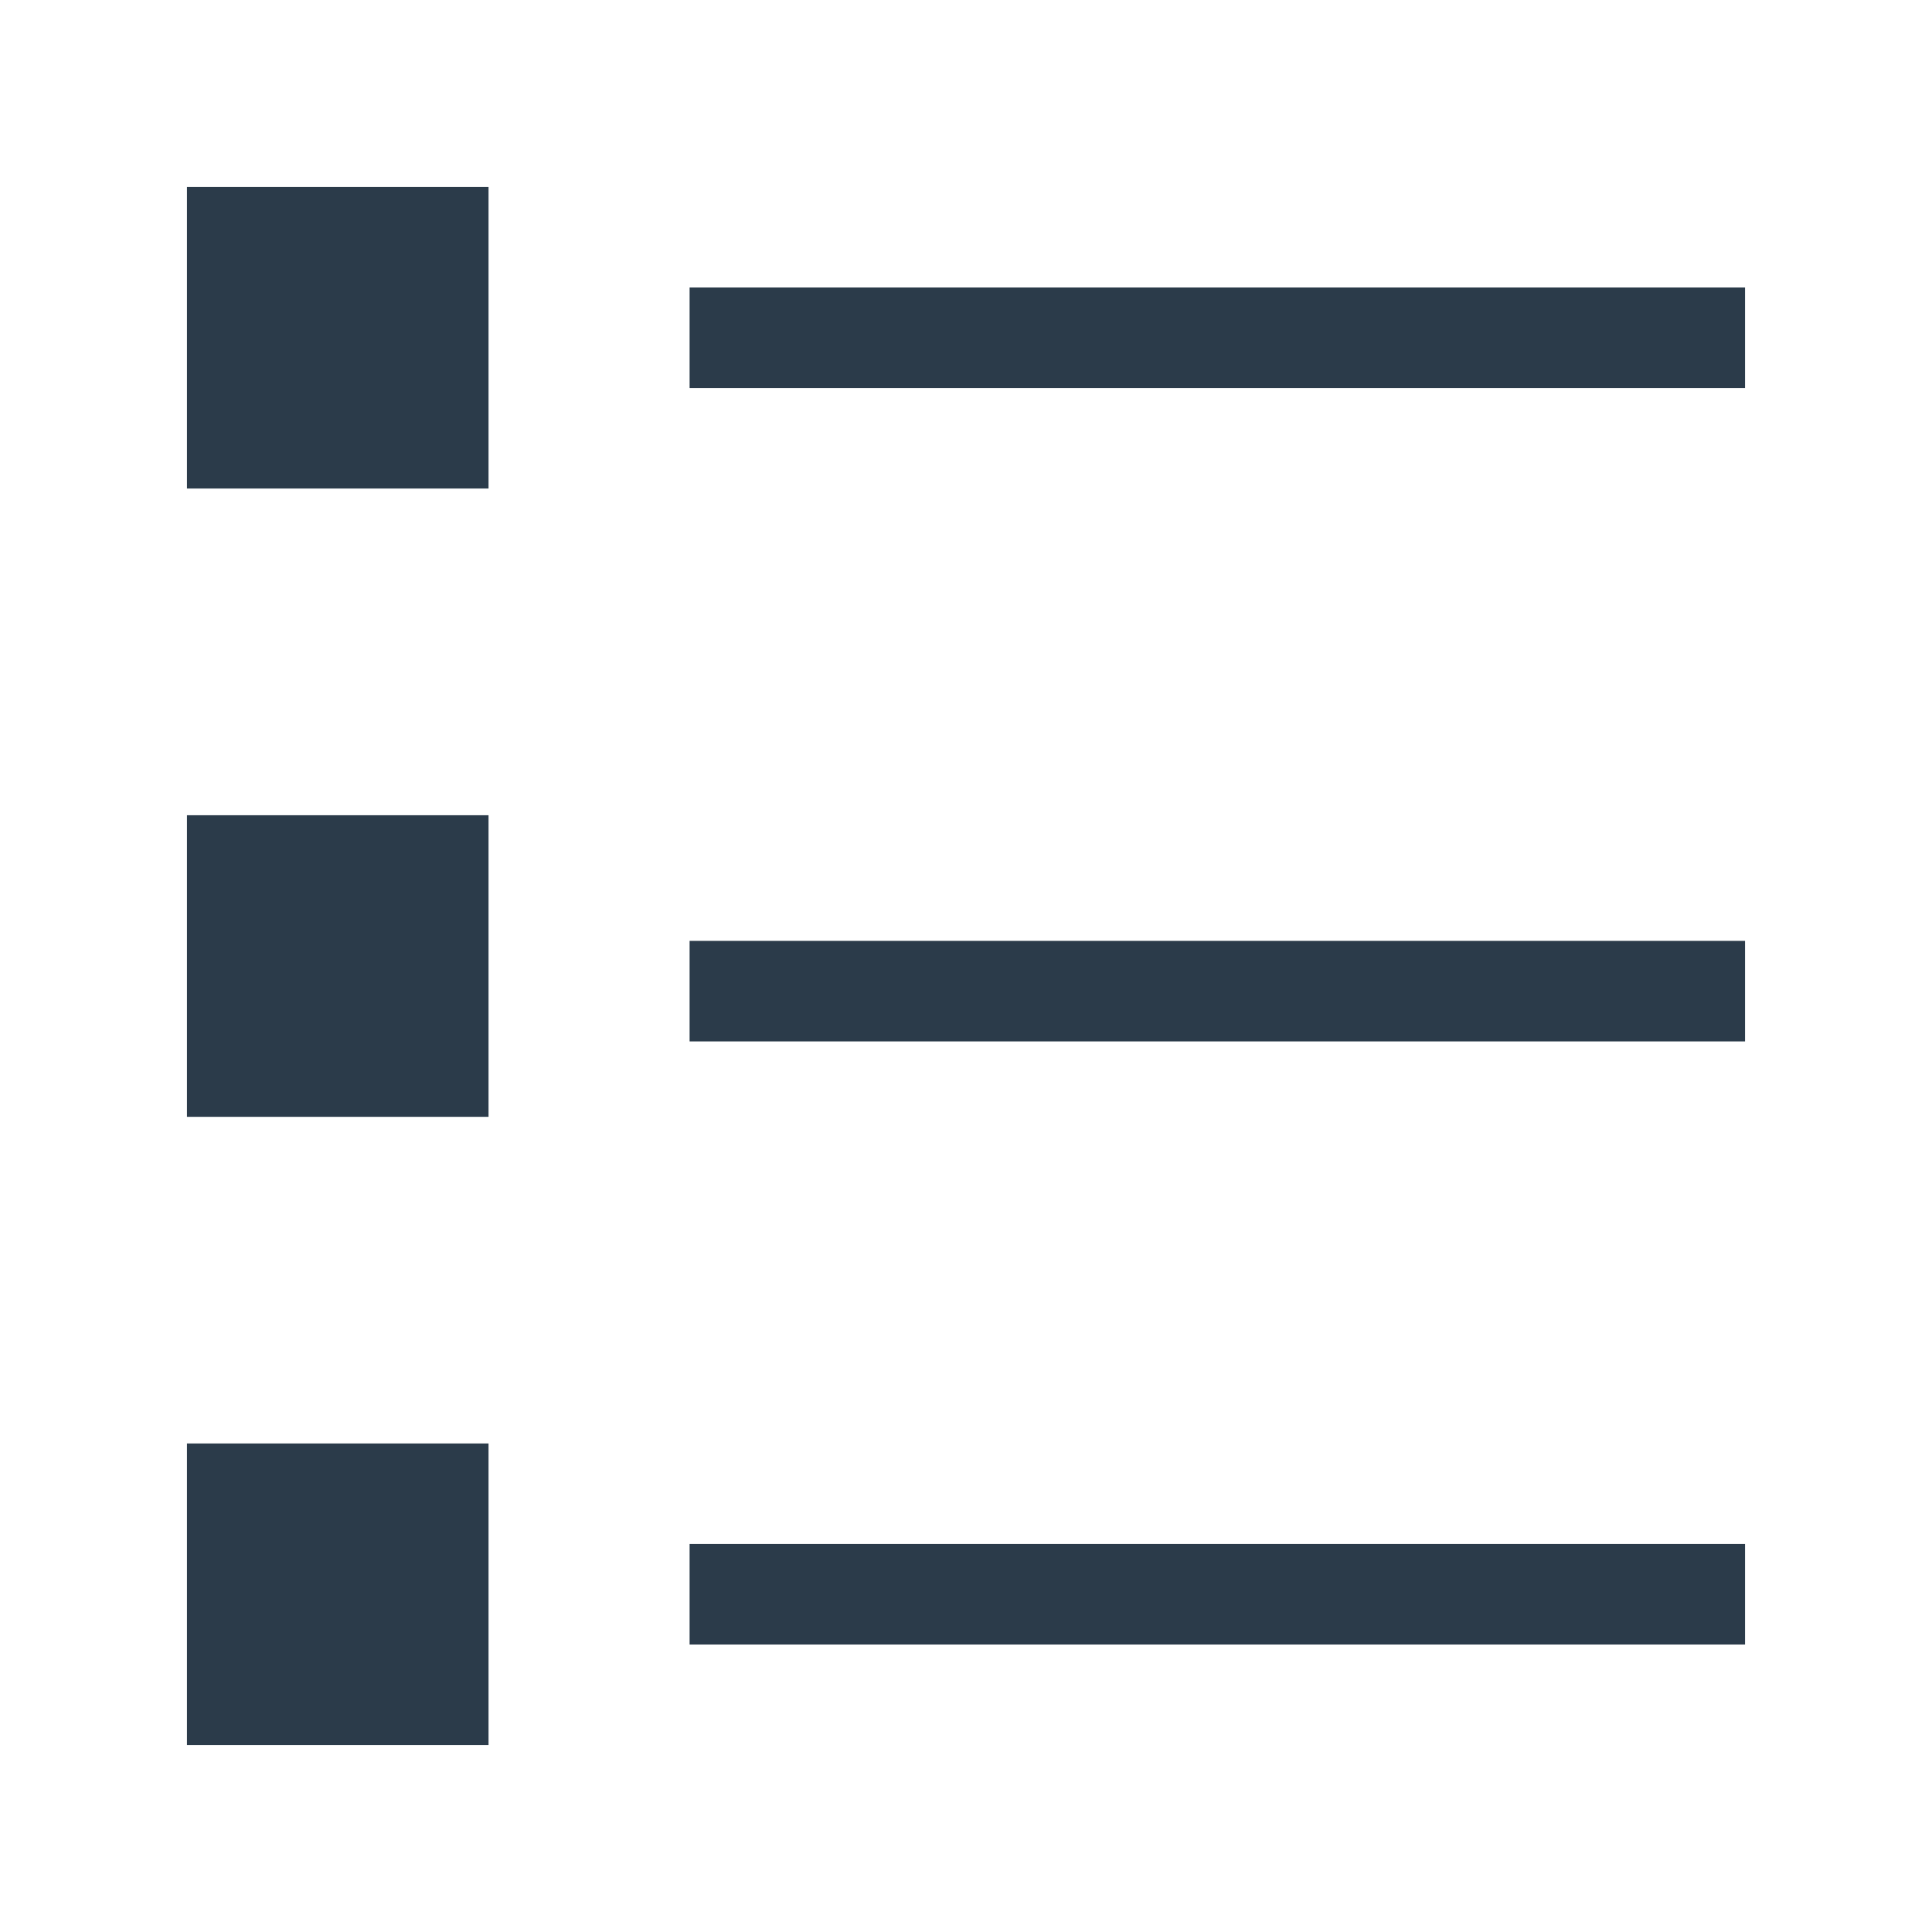 <svg width="30" height="30" viewBox="0 0 30 30" fill="none" xmlns="http://www.w3.org/2000/svg">
<rect x="2.903" y="2.903" width="4.683" height="4.683" fill="#2B3B4A"/>
<rect x="2.903" y="12.659" width="4.683" height="4.683" fill="#2B3B4A"/>
<rect x="2.903" y="22.414" width="4.683" height="4.683" fill="#2B3B4A"/>
<rect x="10.708" y="4.464" width="16.389" height="1.561" fill="#2B3B4A"/>
<rect x="10.708" y="14.61" width="16.389" height="1.561" fill="#2B3B4A"/>
<rect x="10.708" y="23.975" width="16.389" height="1.561" fill="#2B3B4A"/>
</svg>
